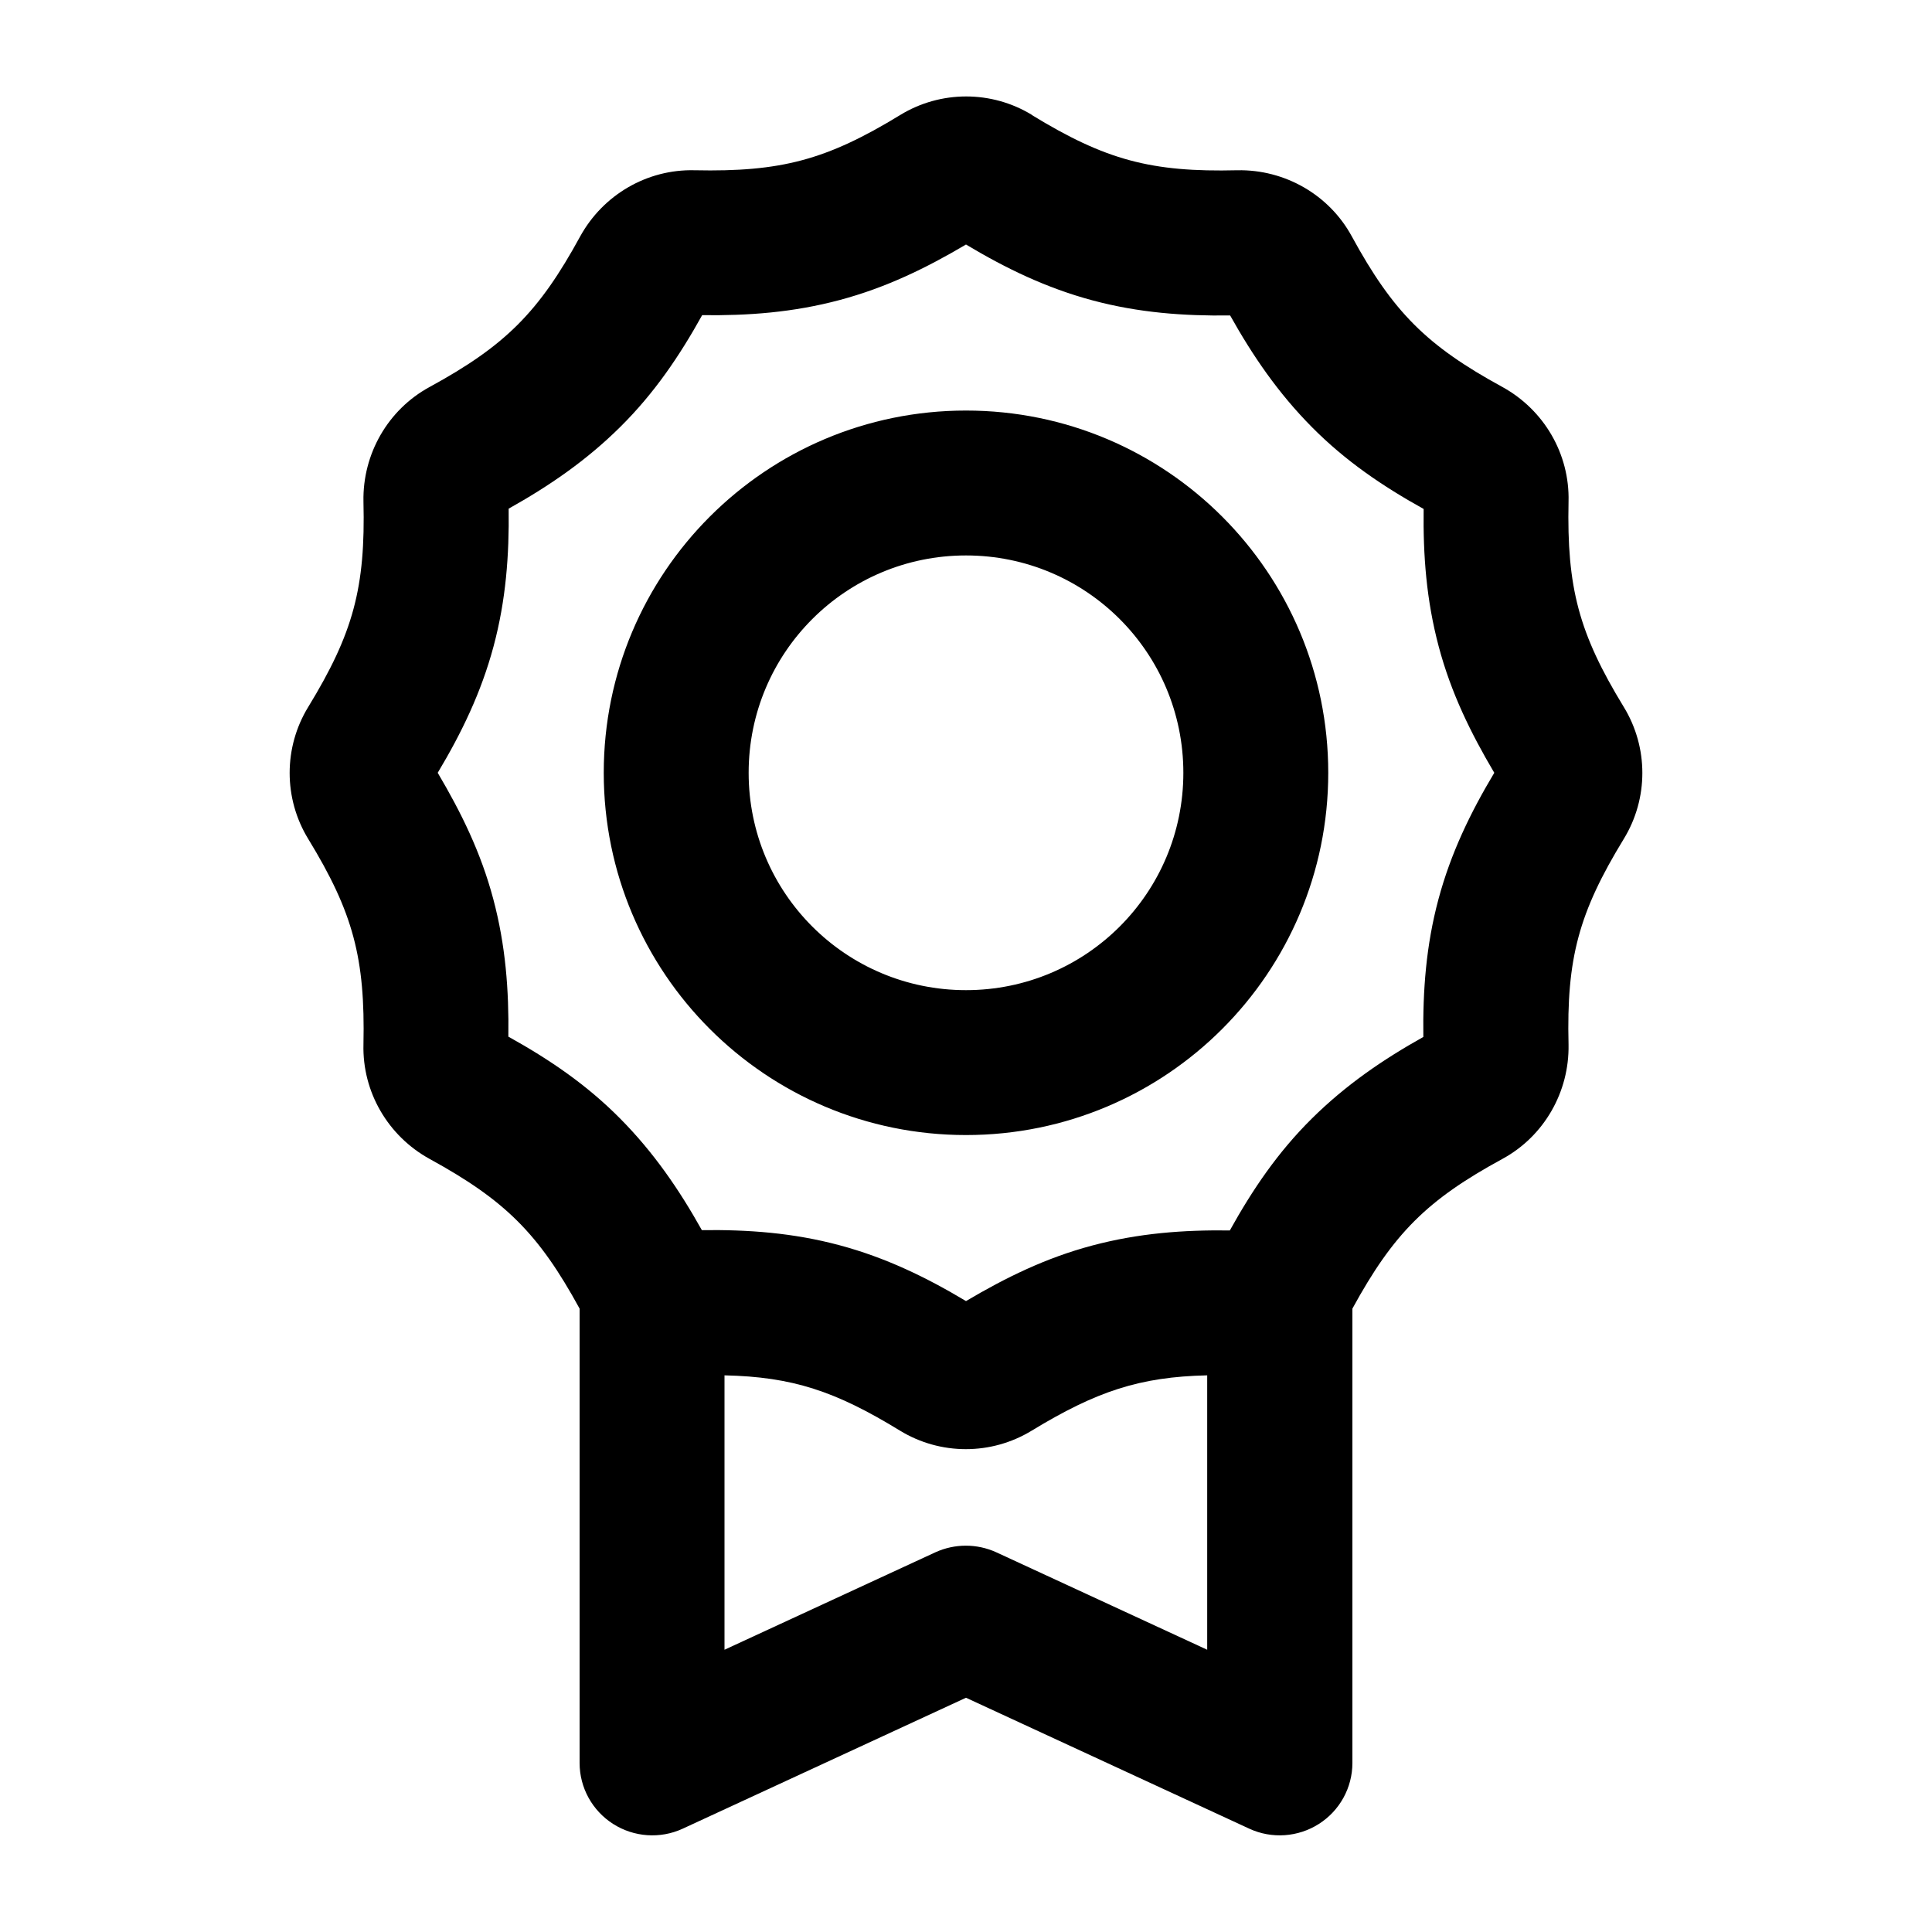 <svg xmlns="http://www.w3.org/2000/svg" viewBox="0 0 640 640"><!--! Font Awesome Pro 7.1.0 by @fontawesome - https://fontawesome.com License - https://fontawesome.com/license (Commercial License) Copyright 2025 Fonticons, Inc. --><path fill="currentColor" d="M232.5 104.4C247.9 104.6 262.7 103.5 278.1 99.4C293.5 95.3 306.8 88.8 320 81C333.2 88.9 346.6 95.4 361.9 99.5C377.2 103.6 392.1 104.7 407.5 104.5C415 117.9 423.4 130.2 434.6 141.5C445.8 152.8 458.1 161.1 471.6 168.6C471.4 184 472.5 198.8 476.6 214.2C480.7 229.6 487.2 242.8 495 256C487.1 269.2 480.6 282.6 476.5 297.9C472.4 313.2 471.3 328.1 471.5 343.5C458.1 351 445.8 359.4 434.5 370.6C423.2 381.8 414.9 394.1 407.4 407.6C392 407.4 377.2 408.5 361.8 412.6C346.4 416.7 333.2 423.2 320 431C306.8 423.1 293.4 416.6 278.1 412.5C262.8 408.4 247.9 407.3 232.5 407.5C225 394.1 216.6 381.8 205.4 370.5C194.2 359.2 181.9 350.9 168.4 343.4C168.6 328 167.5 313.2 163.4 297.8C159.3 282.4 152.8 269.2 145 256C152.9 242.8 159.4 229.4 163.5 214.1C167.6 198.8 168.7 183.9 168.5 168.5C181.9 161 194.2 152.6 205.5 141.4C216.8 130.2 225.1 117.9 232.6 104.4zM341.9 38.1C328.5 29.9 311.6 29.9 298.2 38.1C273.8 53 258.7 57 230.1 56.4C214.4 56 199.8 64.5 192.2 78.3C178.5 103.4 167.4 114.5 142.3 128.2C128.5 135.7 120.1 150.4 120.4 166.1C121.1 194.7 117 209.8 102.1 234.2C93.9 247.6 93.9 264.5 102.1 277.9C117 302.3 121 317.4 120.4 346C120 361.7 128.5 376.3 142.3 383.9C167.3 397.6 178.4 408.6 192 433.5L192 584C192 592.2 196.2 599.8 203.1 604.2C210 608.6 218.7 609.2 226.1 605.8L320 562.4L413.9 605.8C421.3 609.2 430 608.6 436.9 604.2C443.8 599.8 448 592.2 448 584L448 433.5C461.6 408.6 472.7 397.5 497.7 383.9C511.5 376.4 519.9 361.7 519.6 346C518.9 317.4 523 302.3 537.9 277.9C546.1 264.5 546.1 247.6 537.9 234.2C523 209.8 519 194.7 519.6 166.1C520 150.4 511.5 135.8 497.7 128.2C472.6 114.5 461.5 103.4 447.8 78.3C440.3 64.5 425.6 56.1 409.9 56.4C381.3 57.1 366.2 53 341.8 38.1zM240 546.5L240 455.6C262.5 456.1 276.7 460.8 298.1 473.9C311.5 482.1 328.4 482.1 341.8 473.9C363.2 460.9 377.5 456.1 399.9 455.6L399.9 546.5L330 514.2C323.6 511.3 316.3 511.3 309.9 514.2L240 546.5zM392 256C392 295.8 359.8 328 320 328C280.2 328 248 295.8 248 256C248 216.2 280.2 184 320 184C359.8 184 392 216.2 392 256zM320 136C253.7 136 200 189.7 200 256C200 322.3 253.7 376 320 376C386.3 376 440 322.3 440 256C440 189.7 386.3 136 320 136z"/></svg>